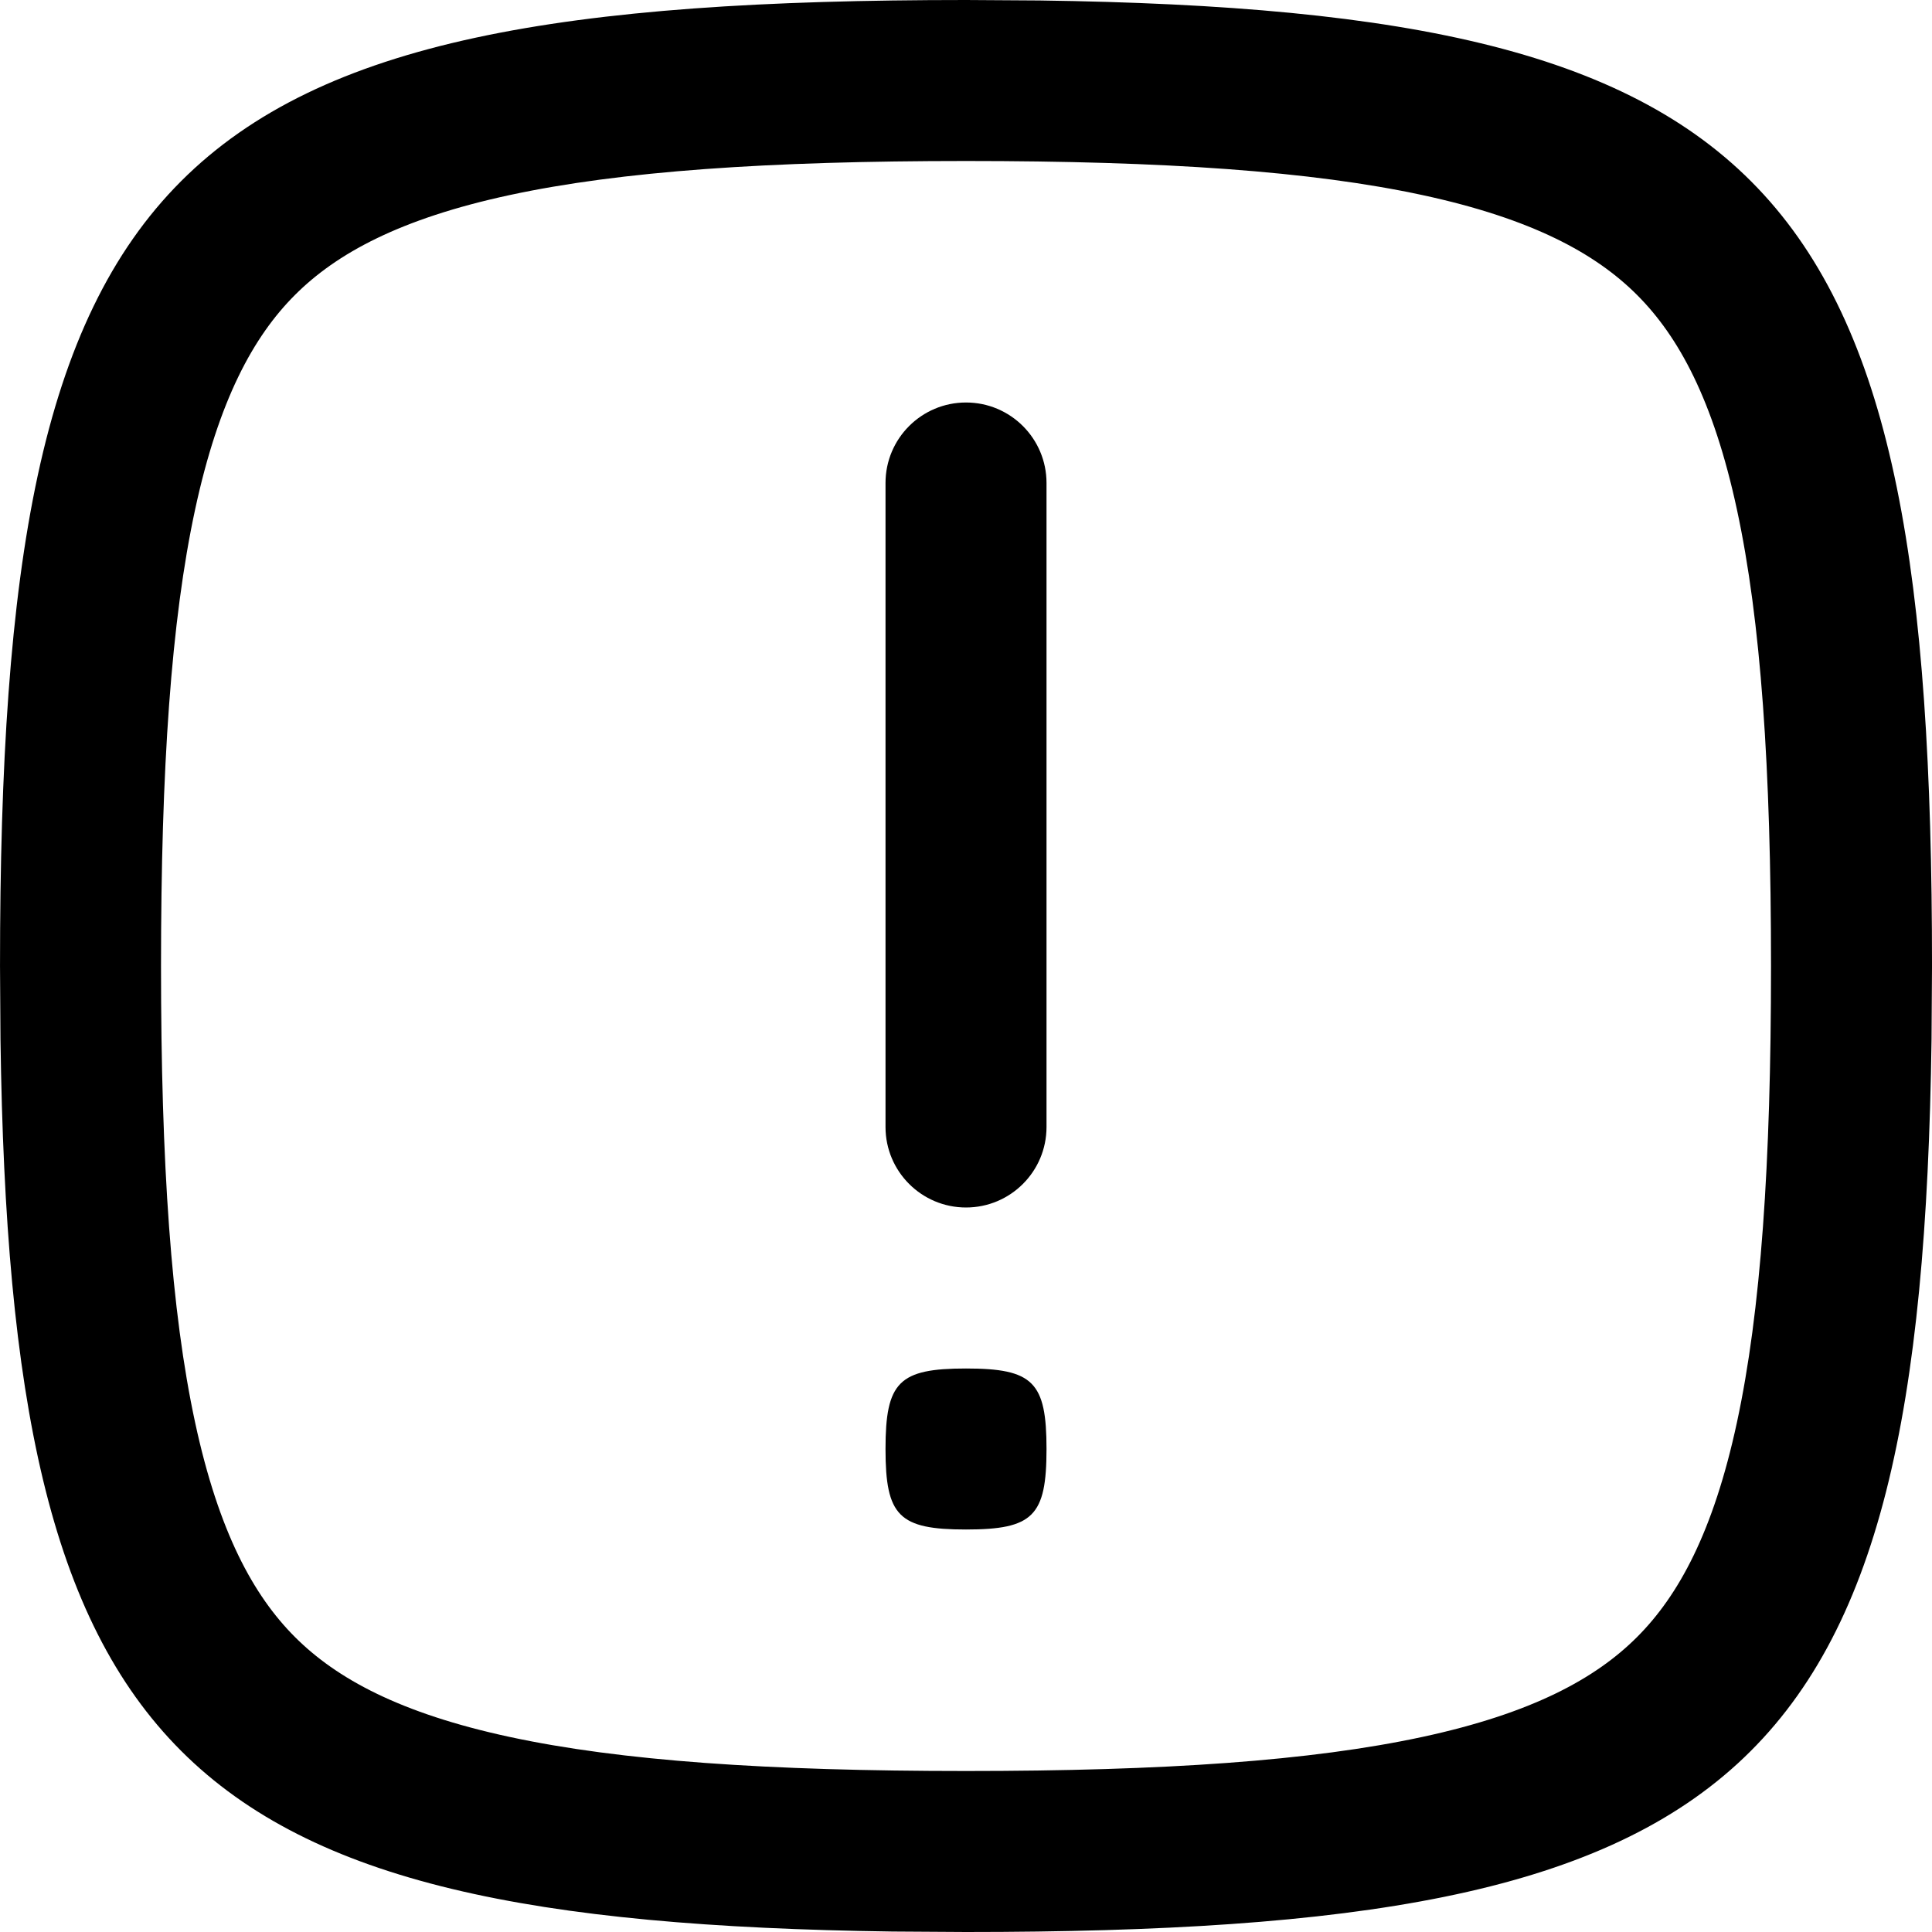 <svg width="256" height="256" viewBox="0 0 256 256" fill="none" xmlns="http://www.w3.org/2000/svg">
<path d="M128.002 181.333C136.89 181.334 138.669 183.112 138.669 192C138.668 200.887 136.889 202.666 128.002 202.667C119.114 202.667 117.335 200.888 117.335 192C117.335 183.111 119.113 181.333 128.002 181.333Z" fill="black"/>
<path d="M128.002 53.333C133.892 53.334 138.669 58.109 138.669 64V149.333C138.668 155.223 133.892 159.999 128.002 160C122.112 159.999 117.336 155.223 117.335 149.333V64C117.335 58.109 122.111 53.334 128.002 53.333Z" fill="black"/>
<path fill-rule="evenodd" clip-rule="evenodd" d="M137.752 0.062C235.979 1.415 256.002 24.667 256.002 128L255.939 137.75C254.587 235.977 231.334 256 128.002 256L118.252 255.938C23.191 254.629 1.373 232.809 0.064 137.75L0.002 128C0.002 21.334 21.336 0 128.002 0L137.752 0.062ZM128.002 21.333C101.76 21.333 82.244 22.675 67.502 25.854C53 28.982 44.589 33.58 39.085 39.083C33.581 44.587 28.984 52.998 25.856 67.5C22.677 82.242 21.335 101.758 21.335 128C21.335 154.243 22.677 173.758 25.856 188.5C28.984 203.002 33.581 211.413 39.085 216.917C44.589 222.42 53.001 227.018 67.502 230.146C82.244 233.325 101.76 234.667 128.002 234.667C154.245 234.667 173.76 233.325 188.502 230.146C203.004 227.018 211.415 222.421 216.919 216.917C222.422 211.413 227.02 203.002 230.148 188.5C233.327 173.758 234.669 154.243 234.669 128C234.669 101.758 233.327 82.242 230.148 67.5C227.02 52.999 222.422 44.587 216.919 39.083C211.415 33.58 203.004 28.982 188.502 25.854C173.76 22.675 154.245 21.333 128.002 21.333Z" fill="black"/>
</svg>
